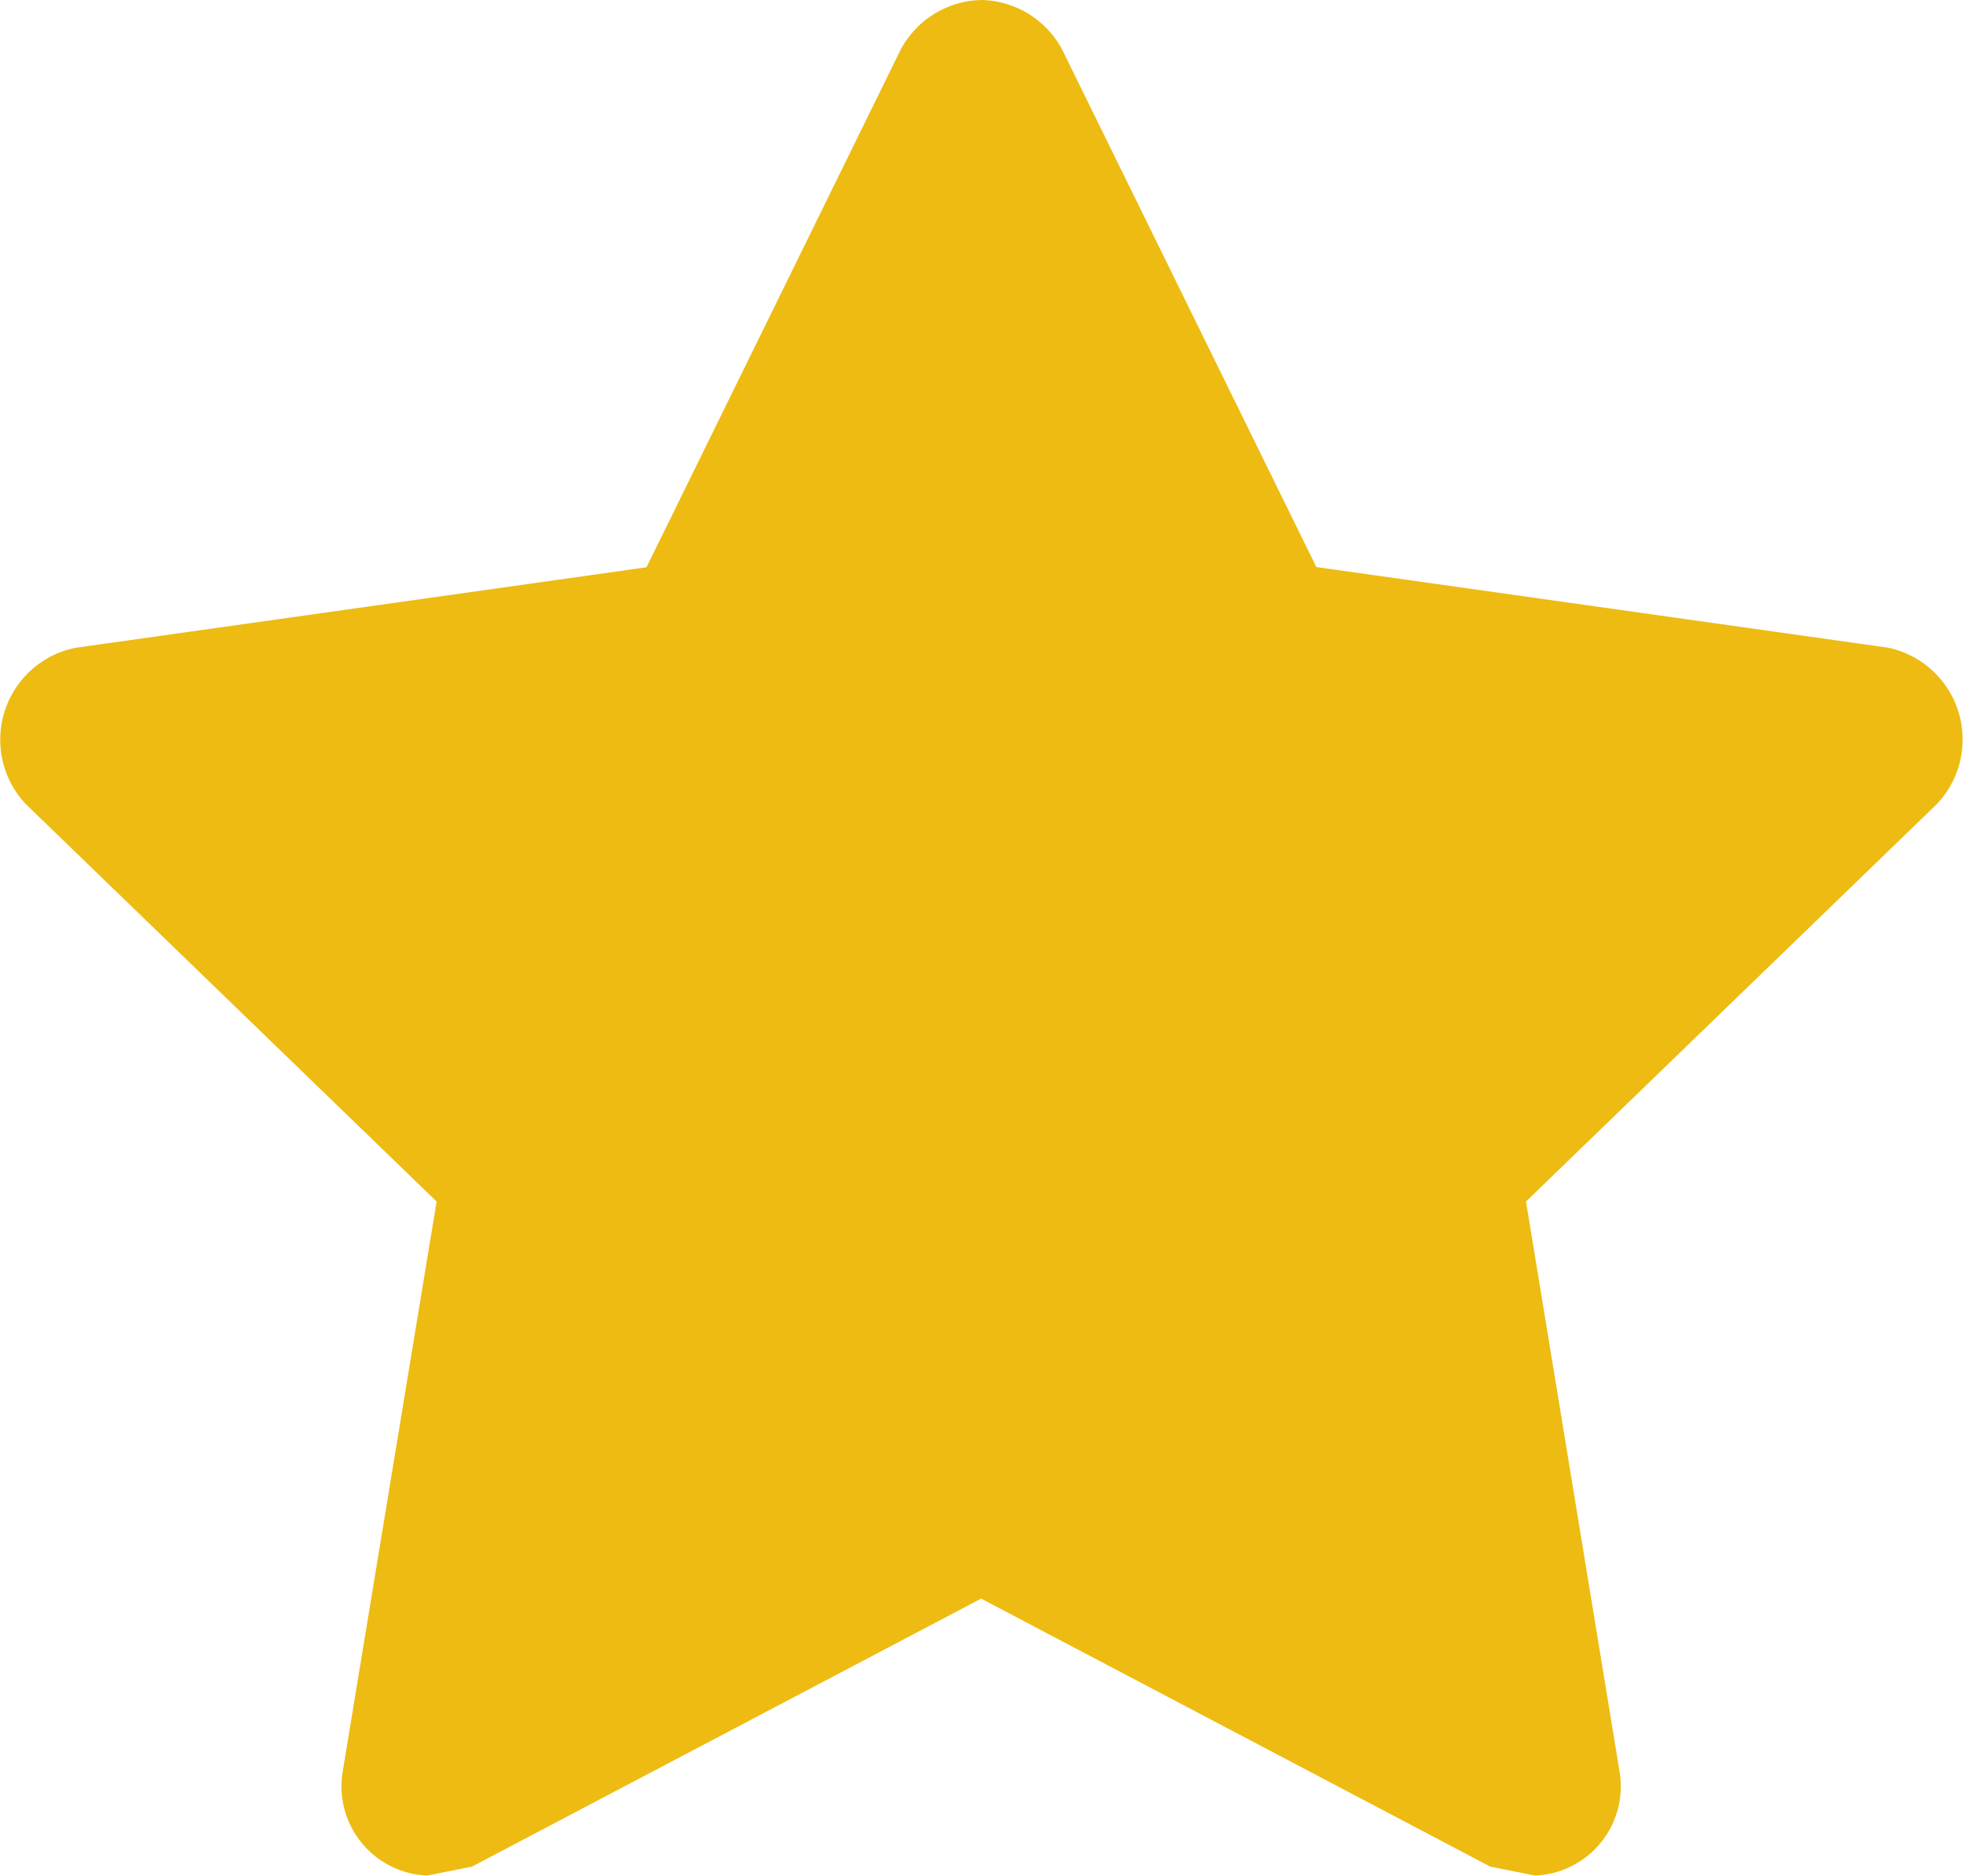 <svg xmlns="http://www.w3.org/2000/svg" width="26.796" height="25.607" viewBox="0 0 26.796 25.607">
  <path id="Path_185" data-name="Path 185" d="M15.423,3a1.28,1.28,0,0,0-1.1.671L10.85,10.743l-7.8,1.1a1.28,1.28,0,0,0-.671,2.134L7.985,19.4,6.7,27.2a1.219,1.219,0,0,0,1.158,1.4l.61-.122,6.95-3.658,6.95,3.658.61.122a1.219,1.219,0,0,0,1.158-1.4l-1.28-7.8,5.609-5.426a1.28,1.28,0,0,0-.671-2.134l-7.8-1.1L16.521,3.671A1.28,1.28,0,0,0,15.423,3Z" transform="translate(-2.025 -3)" fill="#edbb12"/>
</svg>
